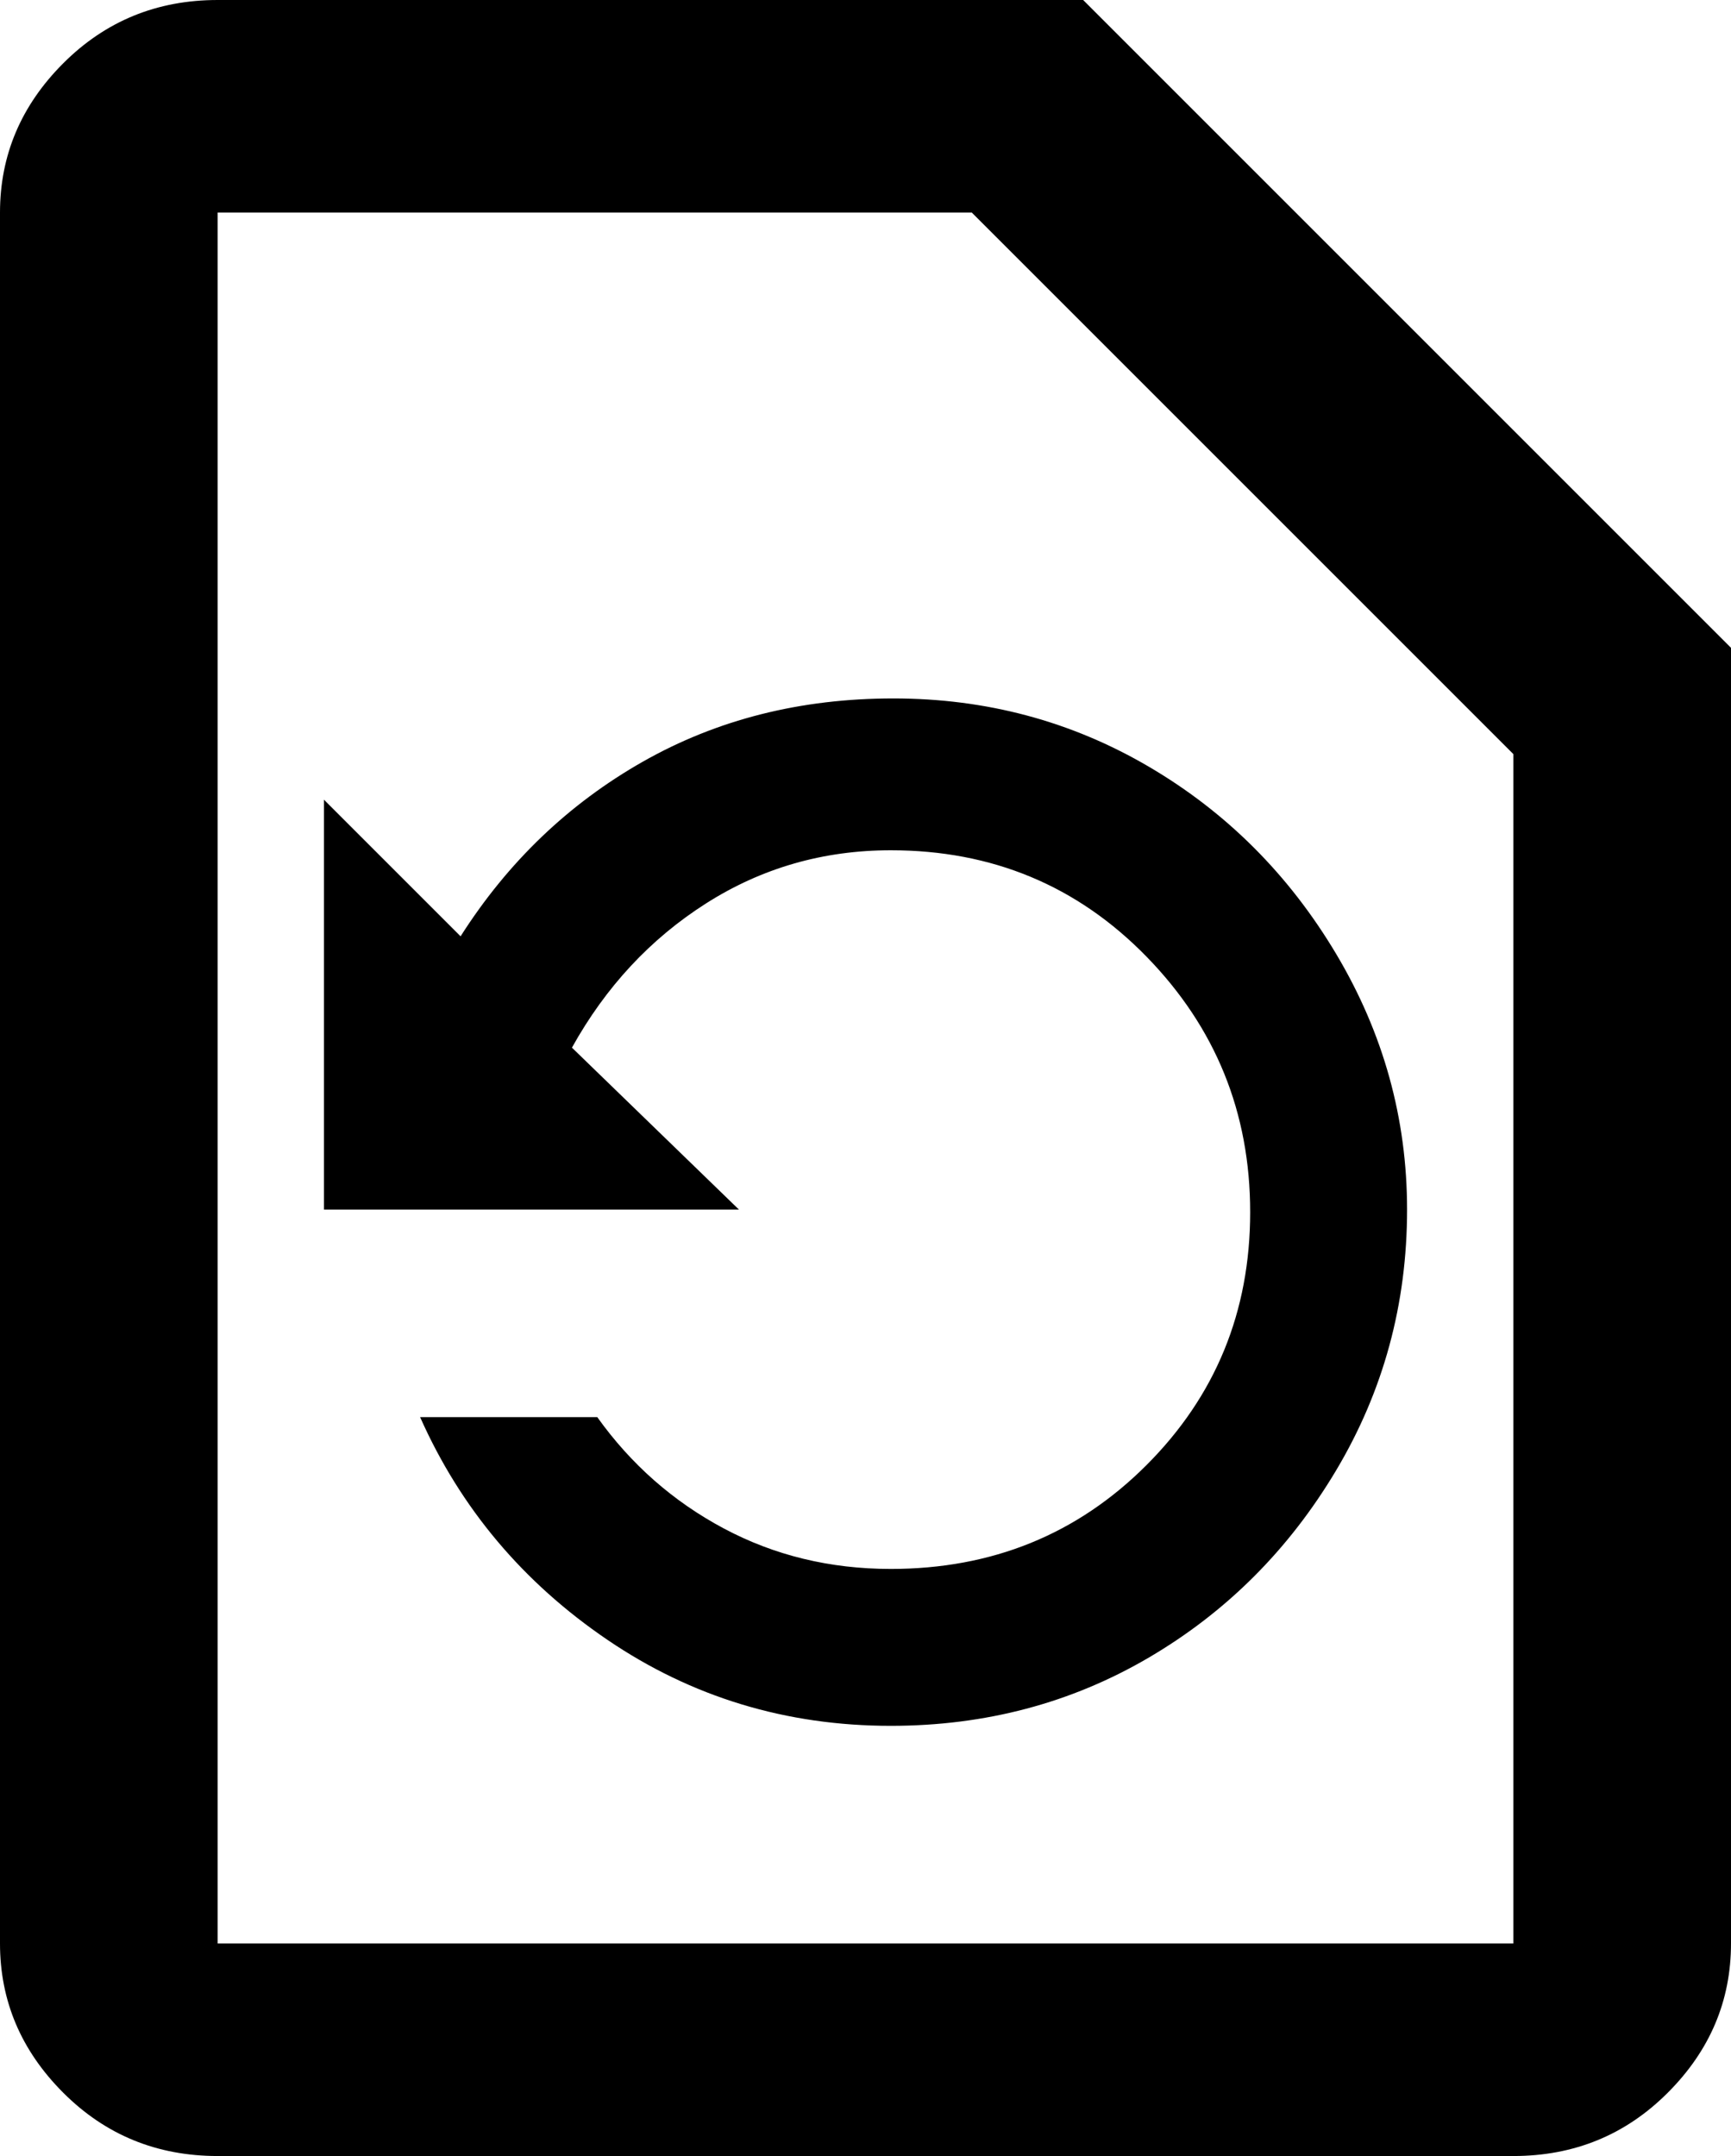 <svg xmlns="http://www.w3.org/2000/svg" viewBox="85 -21 342 426">
      <g transform="scale(1 -1) translate(0 -384)">
        <path d="M299 405H128Q110 405 97.5 392.5Q85 380 85 363V21Q85 4 97.5 -8.5Q110 -21 128 -21H384Q402 -21 414.5 -8.5Q427 4 427 21V277ZM384 21H128V363H277L384 256ZM363 166Q363 138 349.0 114.5Q335 91 312.0 77.5Q289 64 261 64Q230 64 205.0 81.0Q180 98 168 125H203Q213 111 228.0 103.0Q243 95 261 95Q291 95 311.5 115.5Q332 136 332.0 165.5Q332 195 311.5 216.0Q291 237 261 237Q241 237 224.5 226.5Q208 216 198 198L231 166H149V247L176 220Q190 242 212.0 254.5Q234 267 261.5 267.0Q289 267 312.0 253.5Q335 240 349.0 216.5Q363 193 363 166Z" />
      </g>
    </svg>